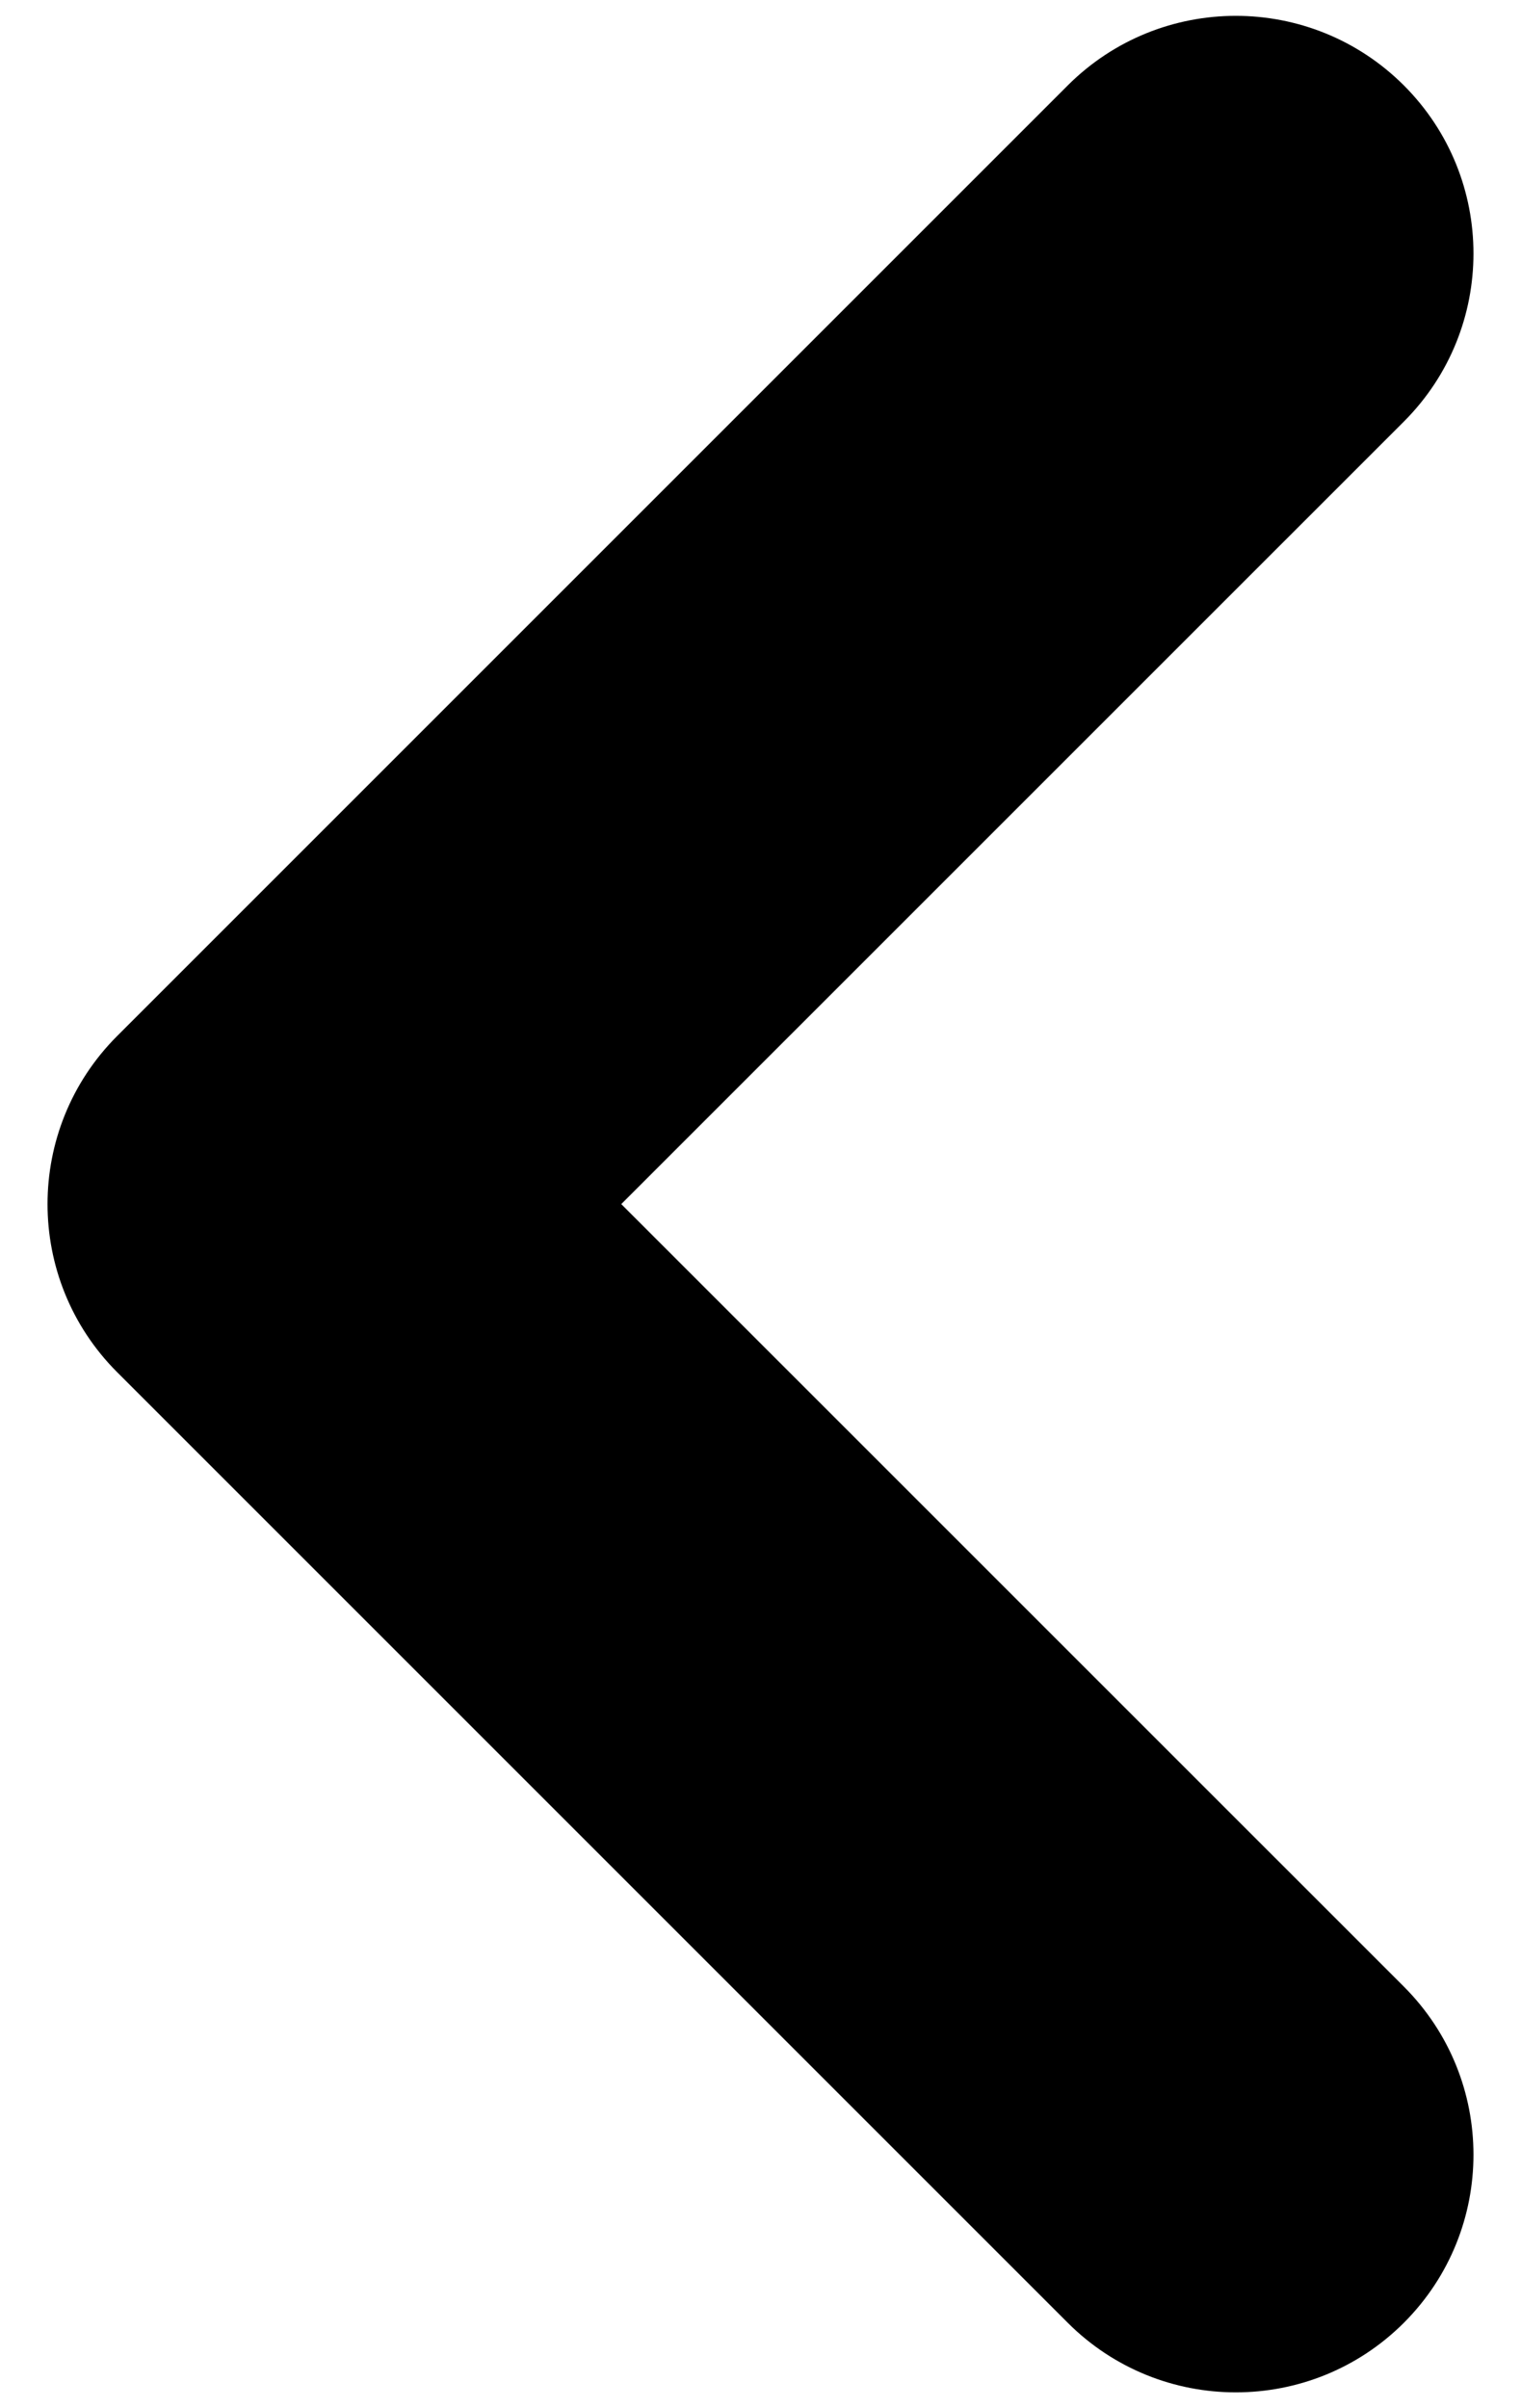 <svg width="24" height="38" viewBox="0 0 24 38" fill="none" xmlns="http://www.w3.org/2000/svg">
<path fill-rule="evenodd" clip-rule="evenodd" d="M22.152 1.348C23.616 2.813 23.616 5.187 22.152 6.652L9.803 19L22.152 31.348C23.616 32.813 23.616 35.187 22.152 36.652C20.687 38.116 18.313 38.116 16.848 36.652L1.848 21.652C0.384 20.187 0.384 17.813 1.848 16.348L16.848 1.348C18.313 -0.116 20.687 -0.116 22.152 1.348Z" fill="black"/>
</svg>
